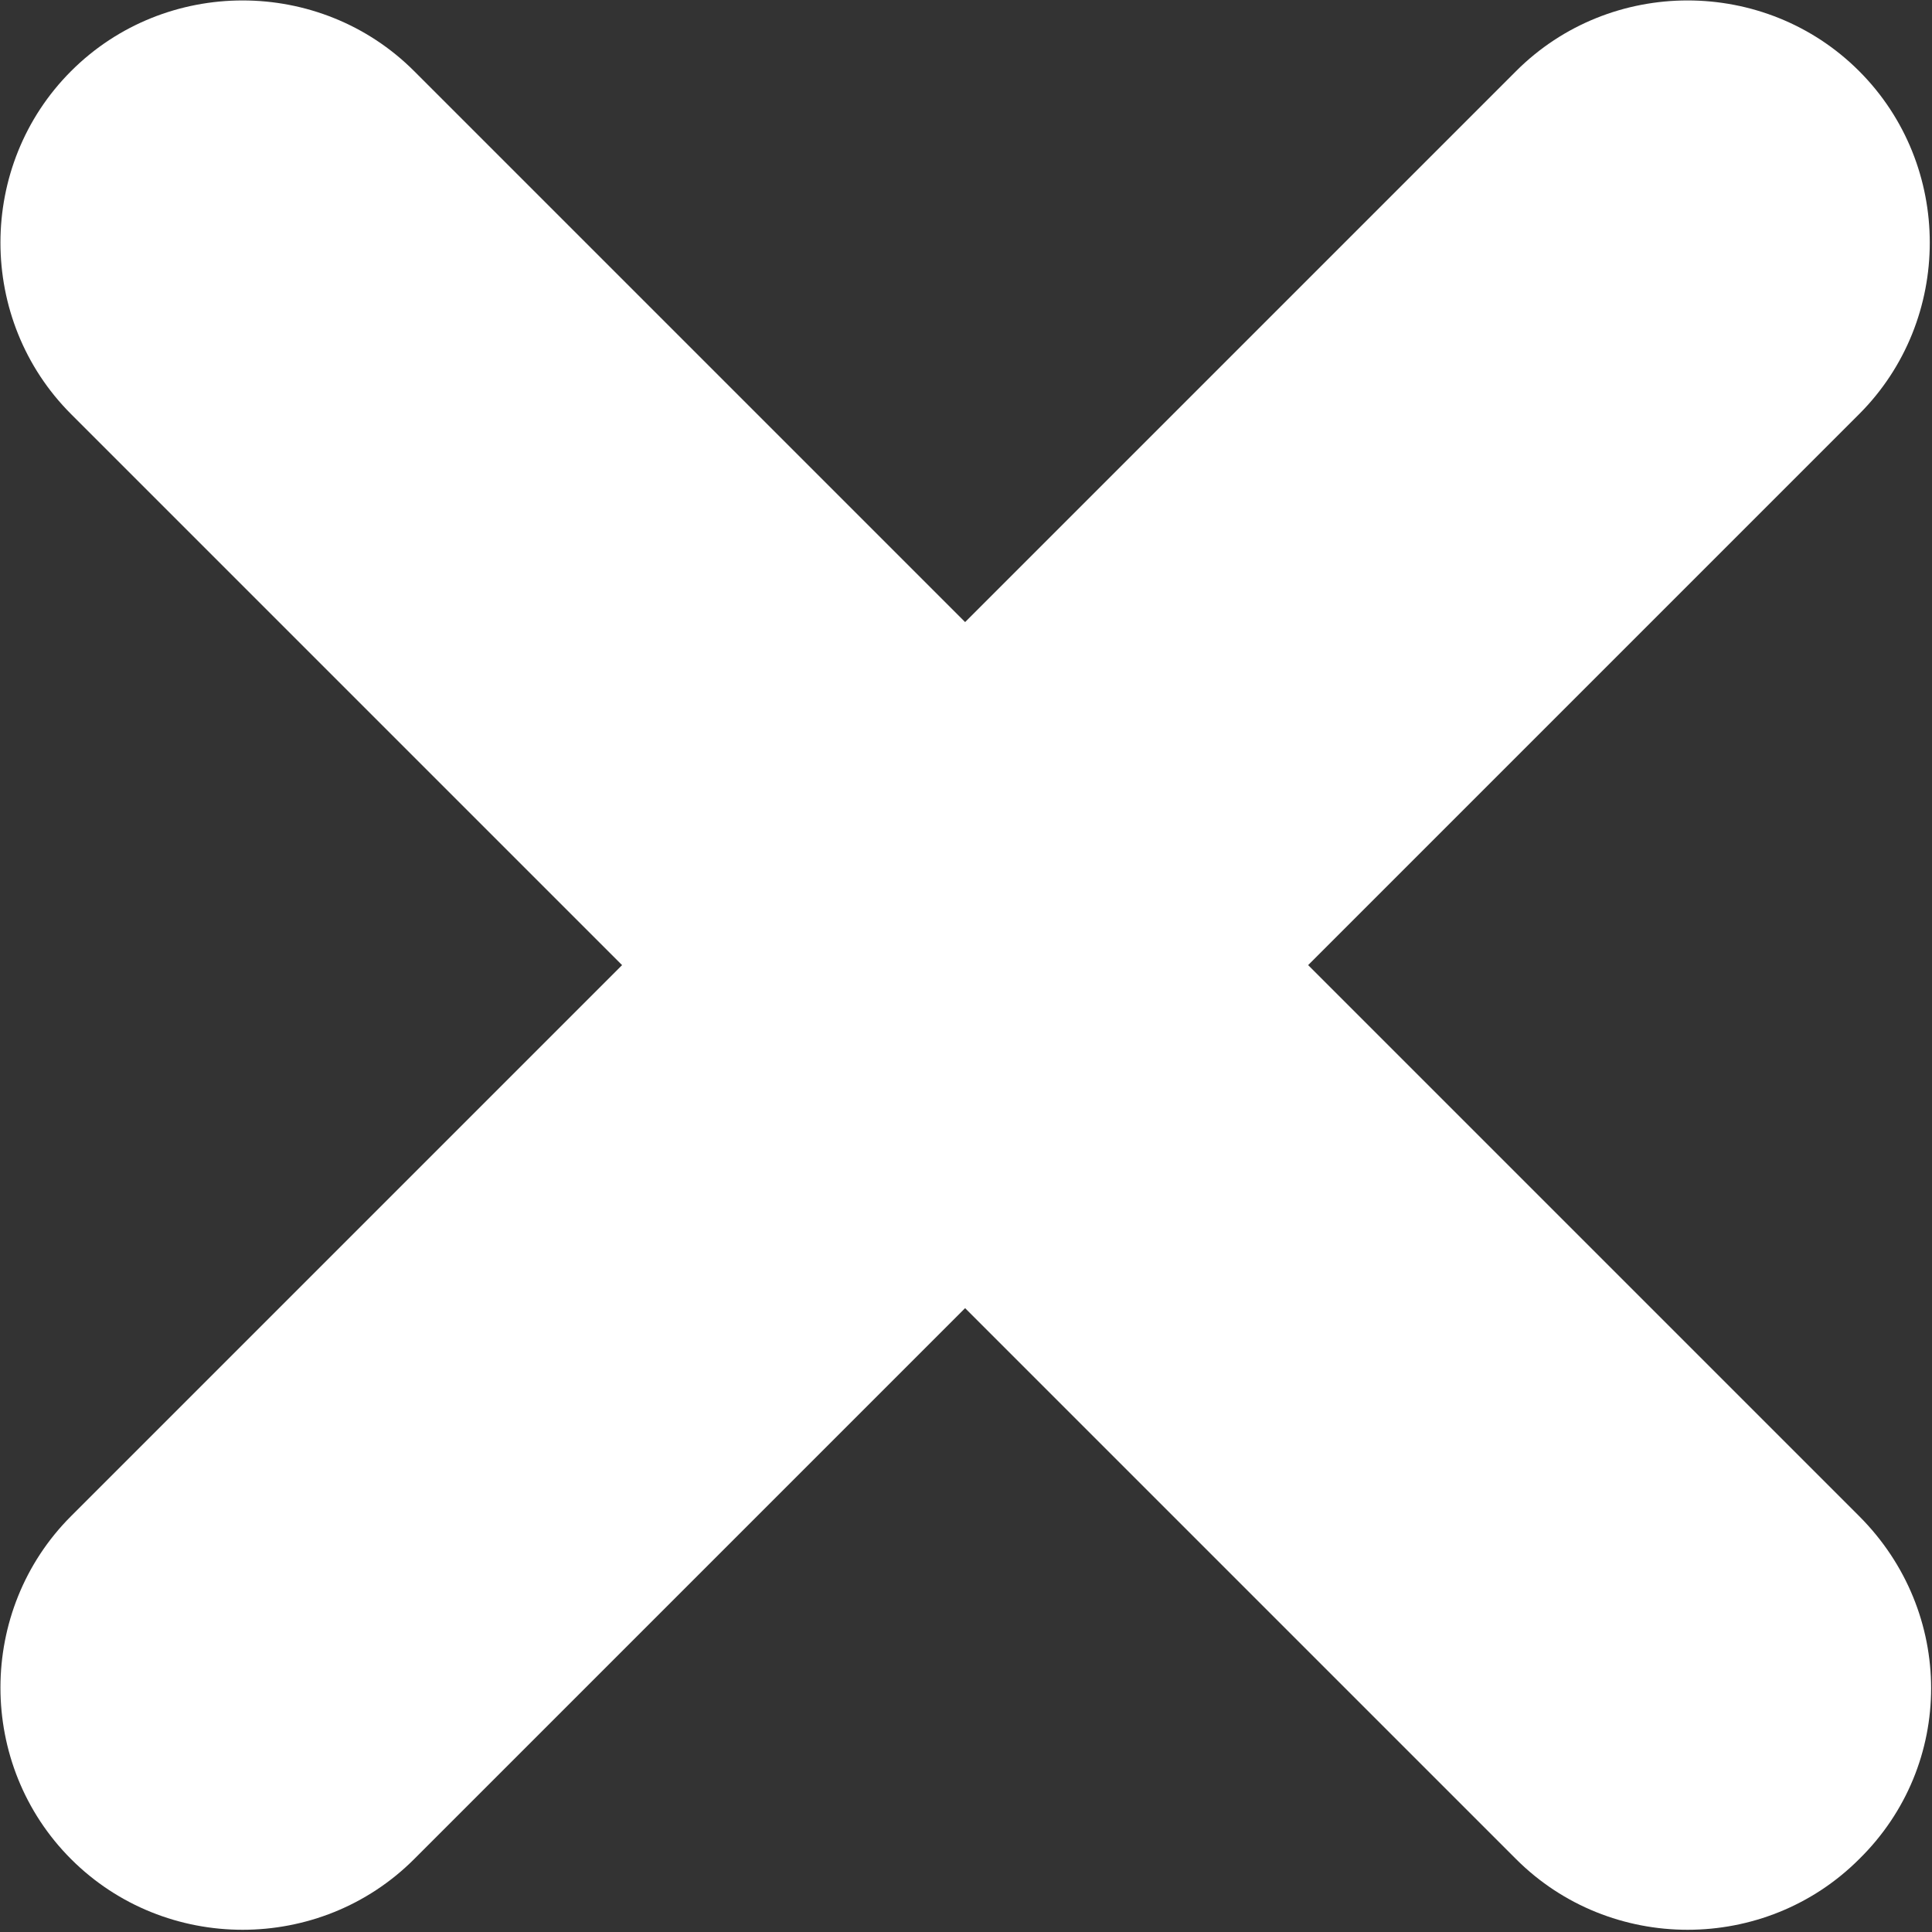 <?xml version="1.0" encoding="utf-8"?>
<!-- Generator: Adobe Illustrator 19.0.0, SVG Export Plug-In . SVG Version: 6.00 Build 0)  -->
<svg version="1.1" id="레이어_1" xmlns="http://www.w3.org/2000/svg" xmlns:xlink="http://www.w3.org/1999/xlink" x="0px"
	 y="0px" viewBox="0 0 108.7 108.7" style="enable-background:new 0 0 108.7 108.7;" xml:space="preserve">
<rect x="0" y="0" width="108.7" height="108.7" fill="#333333" stroke="none"/>
<style type="text/css">
	.st0{fill:#FFFFFF;}
</style>
<path id="XMLID_6_" class="st0" d="M104.6,85.3l-31-31l31-31c5.3-5.3,5.3-14,0-19.3l0,0c-5.3-5.3-14-5.3-19.3,0l-31,31l-31-31
	C18-1.3,9.3-1.3,4,4l0,0c-5.3,5.3-5.3,14,0,19.3l31,31l-31,31c-5.3,5.3-5.3,14,0,19.3l0,0c5.3,5.3,14,5.3,19.3,0l31-31l31,31
	c5.3,5.3,14,5.3,19.3,0l0,0C110,99.3,110,90.7,104.6,85.3z"/>
</svg>
